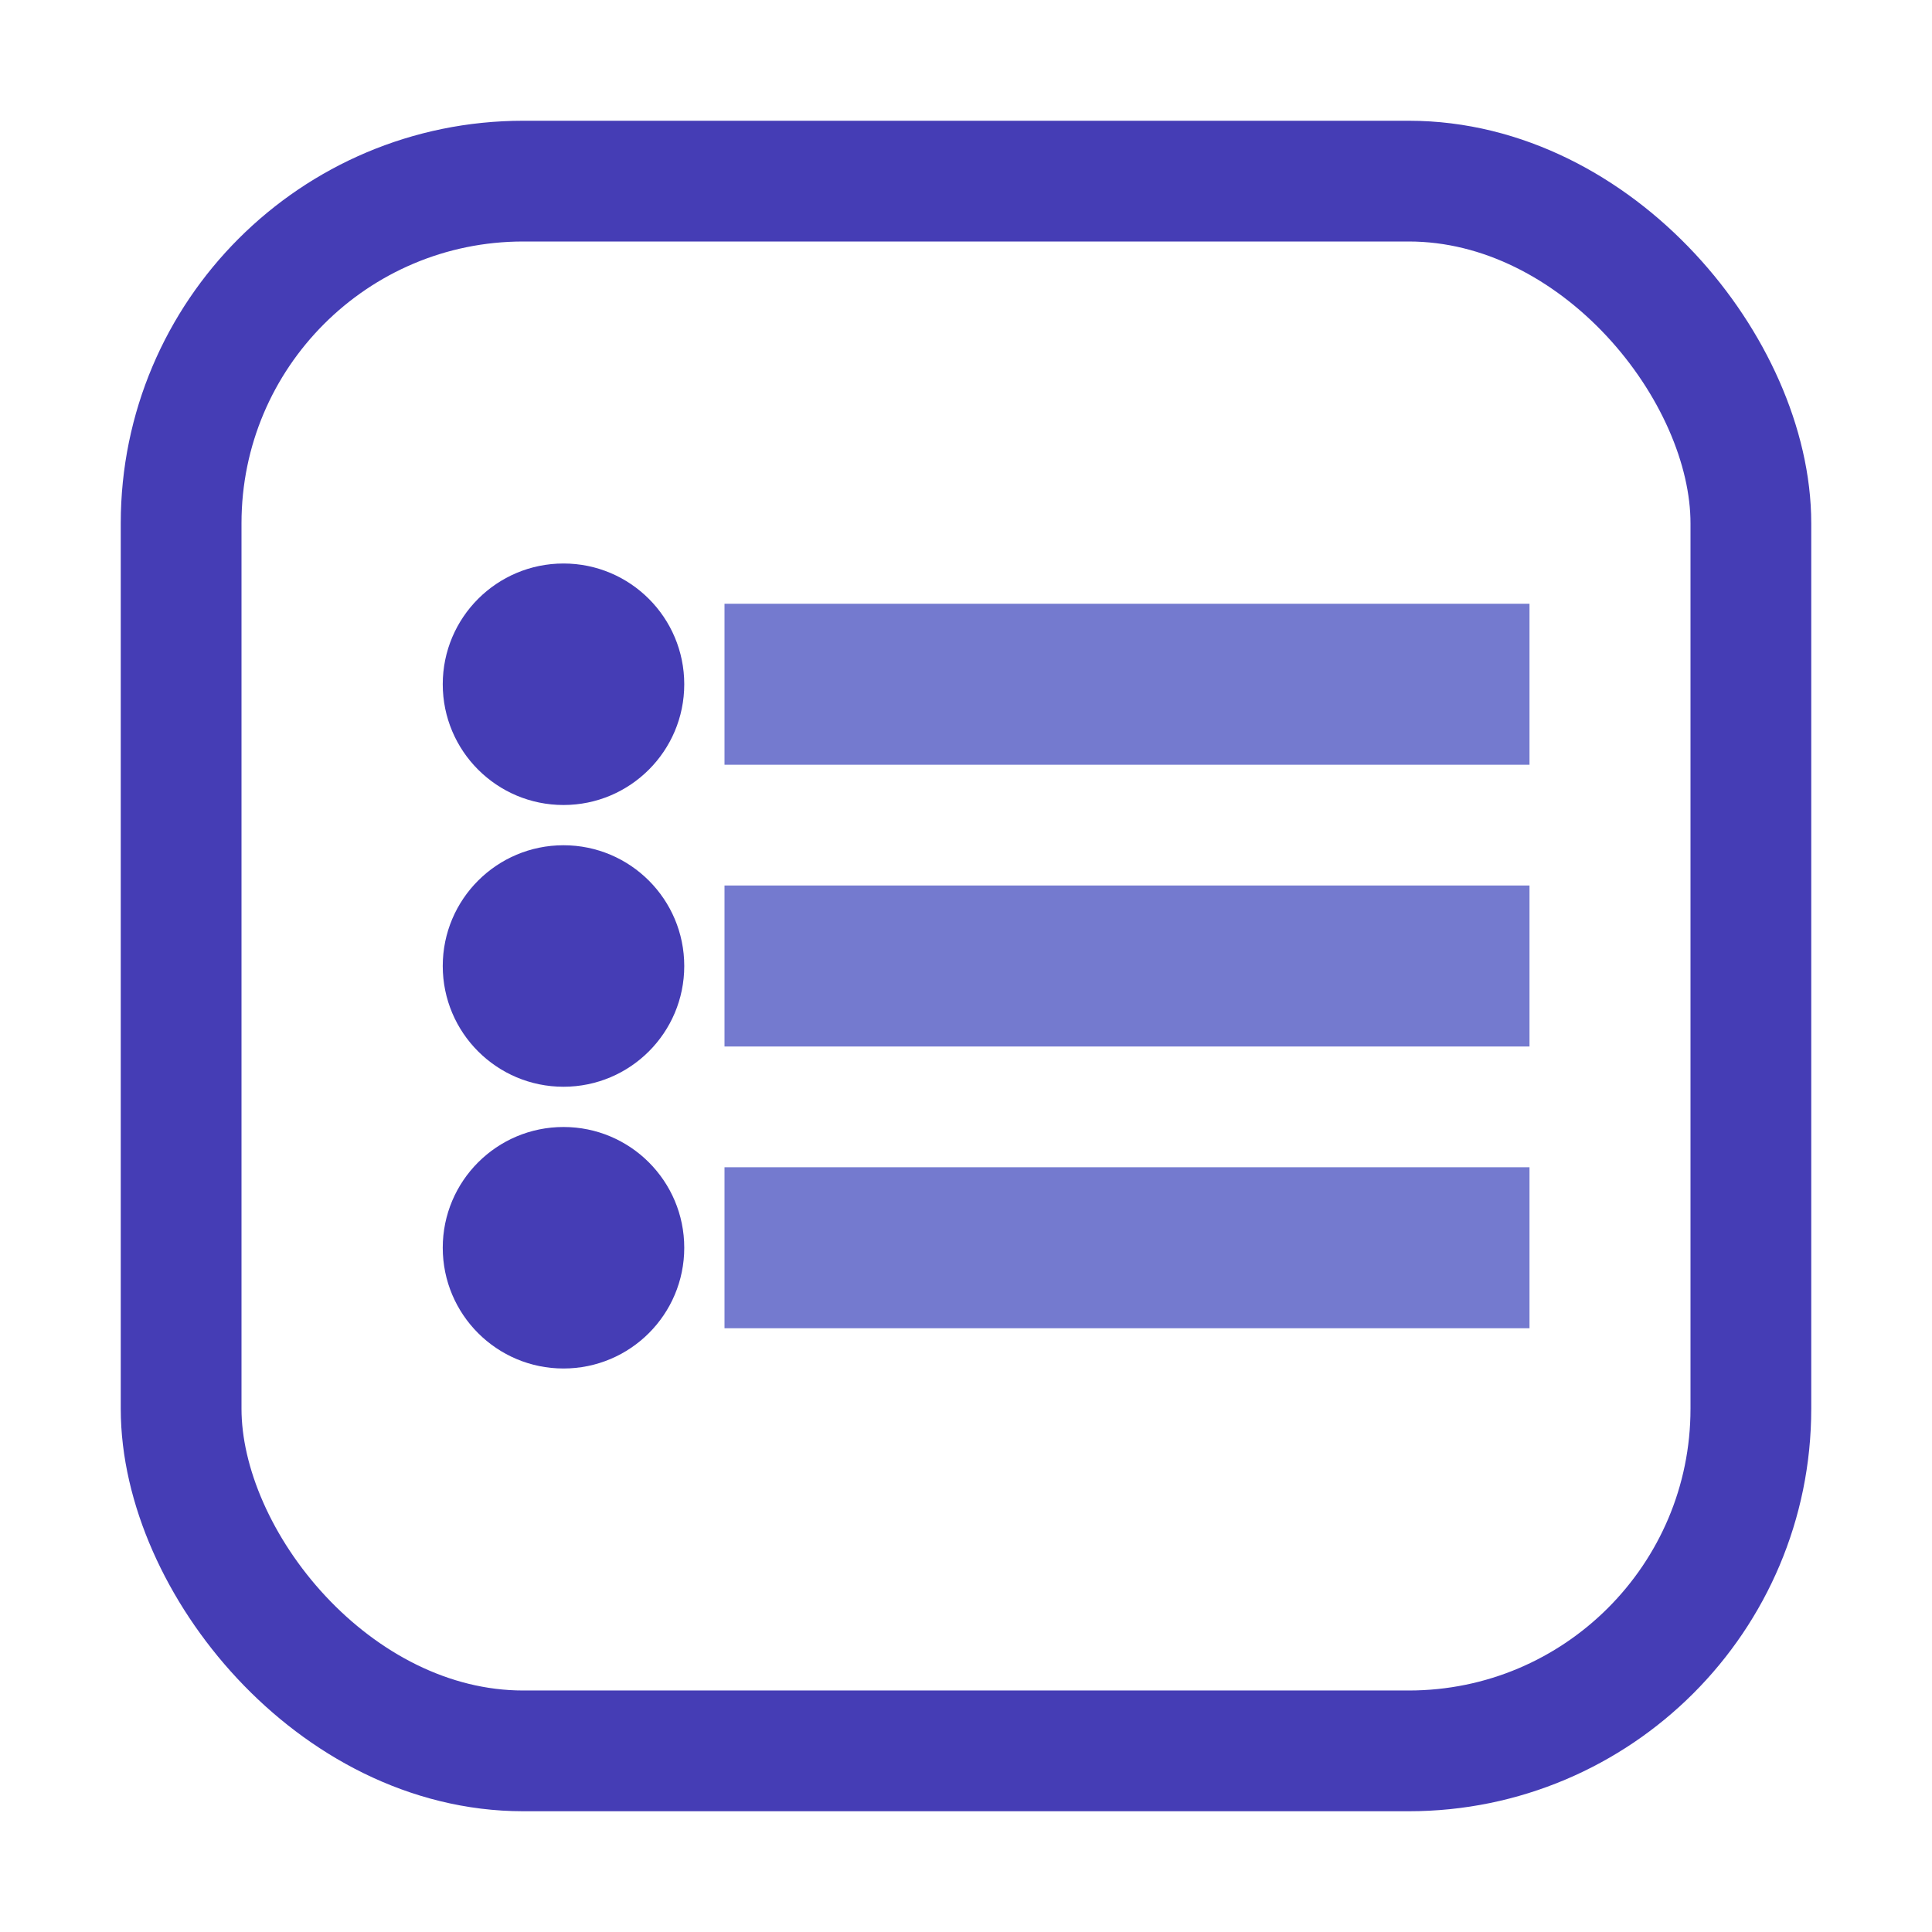 <svg width="48" height="48" viewBox="0 0 48 48" fill="none" xmlns="http://www.w3.org/2000/svg">
<rect x="4.5" y="4.5" width="39" height="39" rx="8.5" stroke="#453DB5" stroke-width="3"/>
<line x1="18" y1="17" x2="38" y2="17" stroke="#747ACF" stroke-width="4"/>
<circle cx="14" cy="17" r="3" fill="#453DB5"/>
<line x1="18" y1="31" x2="38" y2="31" stroke="#747ACF" stroke-width="4"/>
<circle cx="14" cy="31" r="3" fill="#453DB5"/>
<line x1="18" y1="24" x2="38" y2="24" stroke="#747ACF" stroke-width="4"/>
<circle cx="14" cy="24" r="3" fill="#453DB5"/>
</svg>
